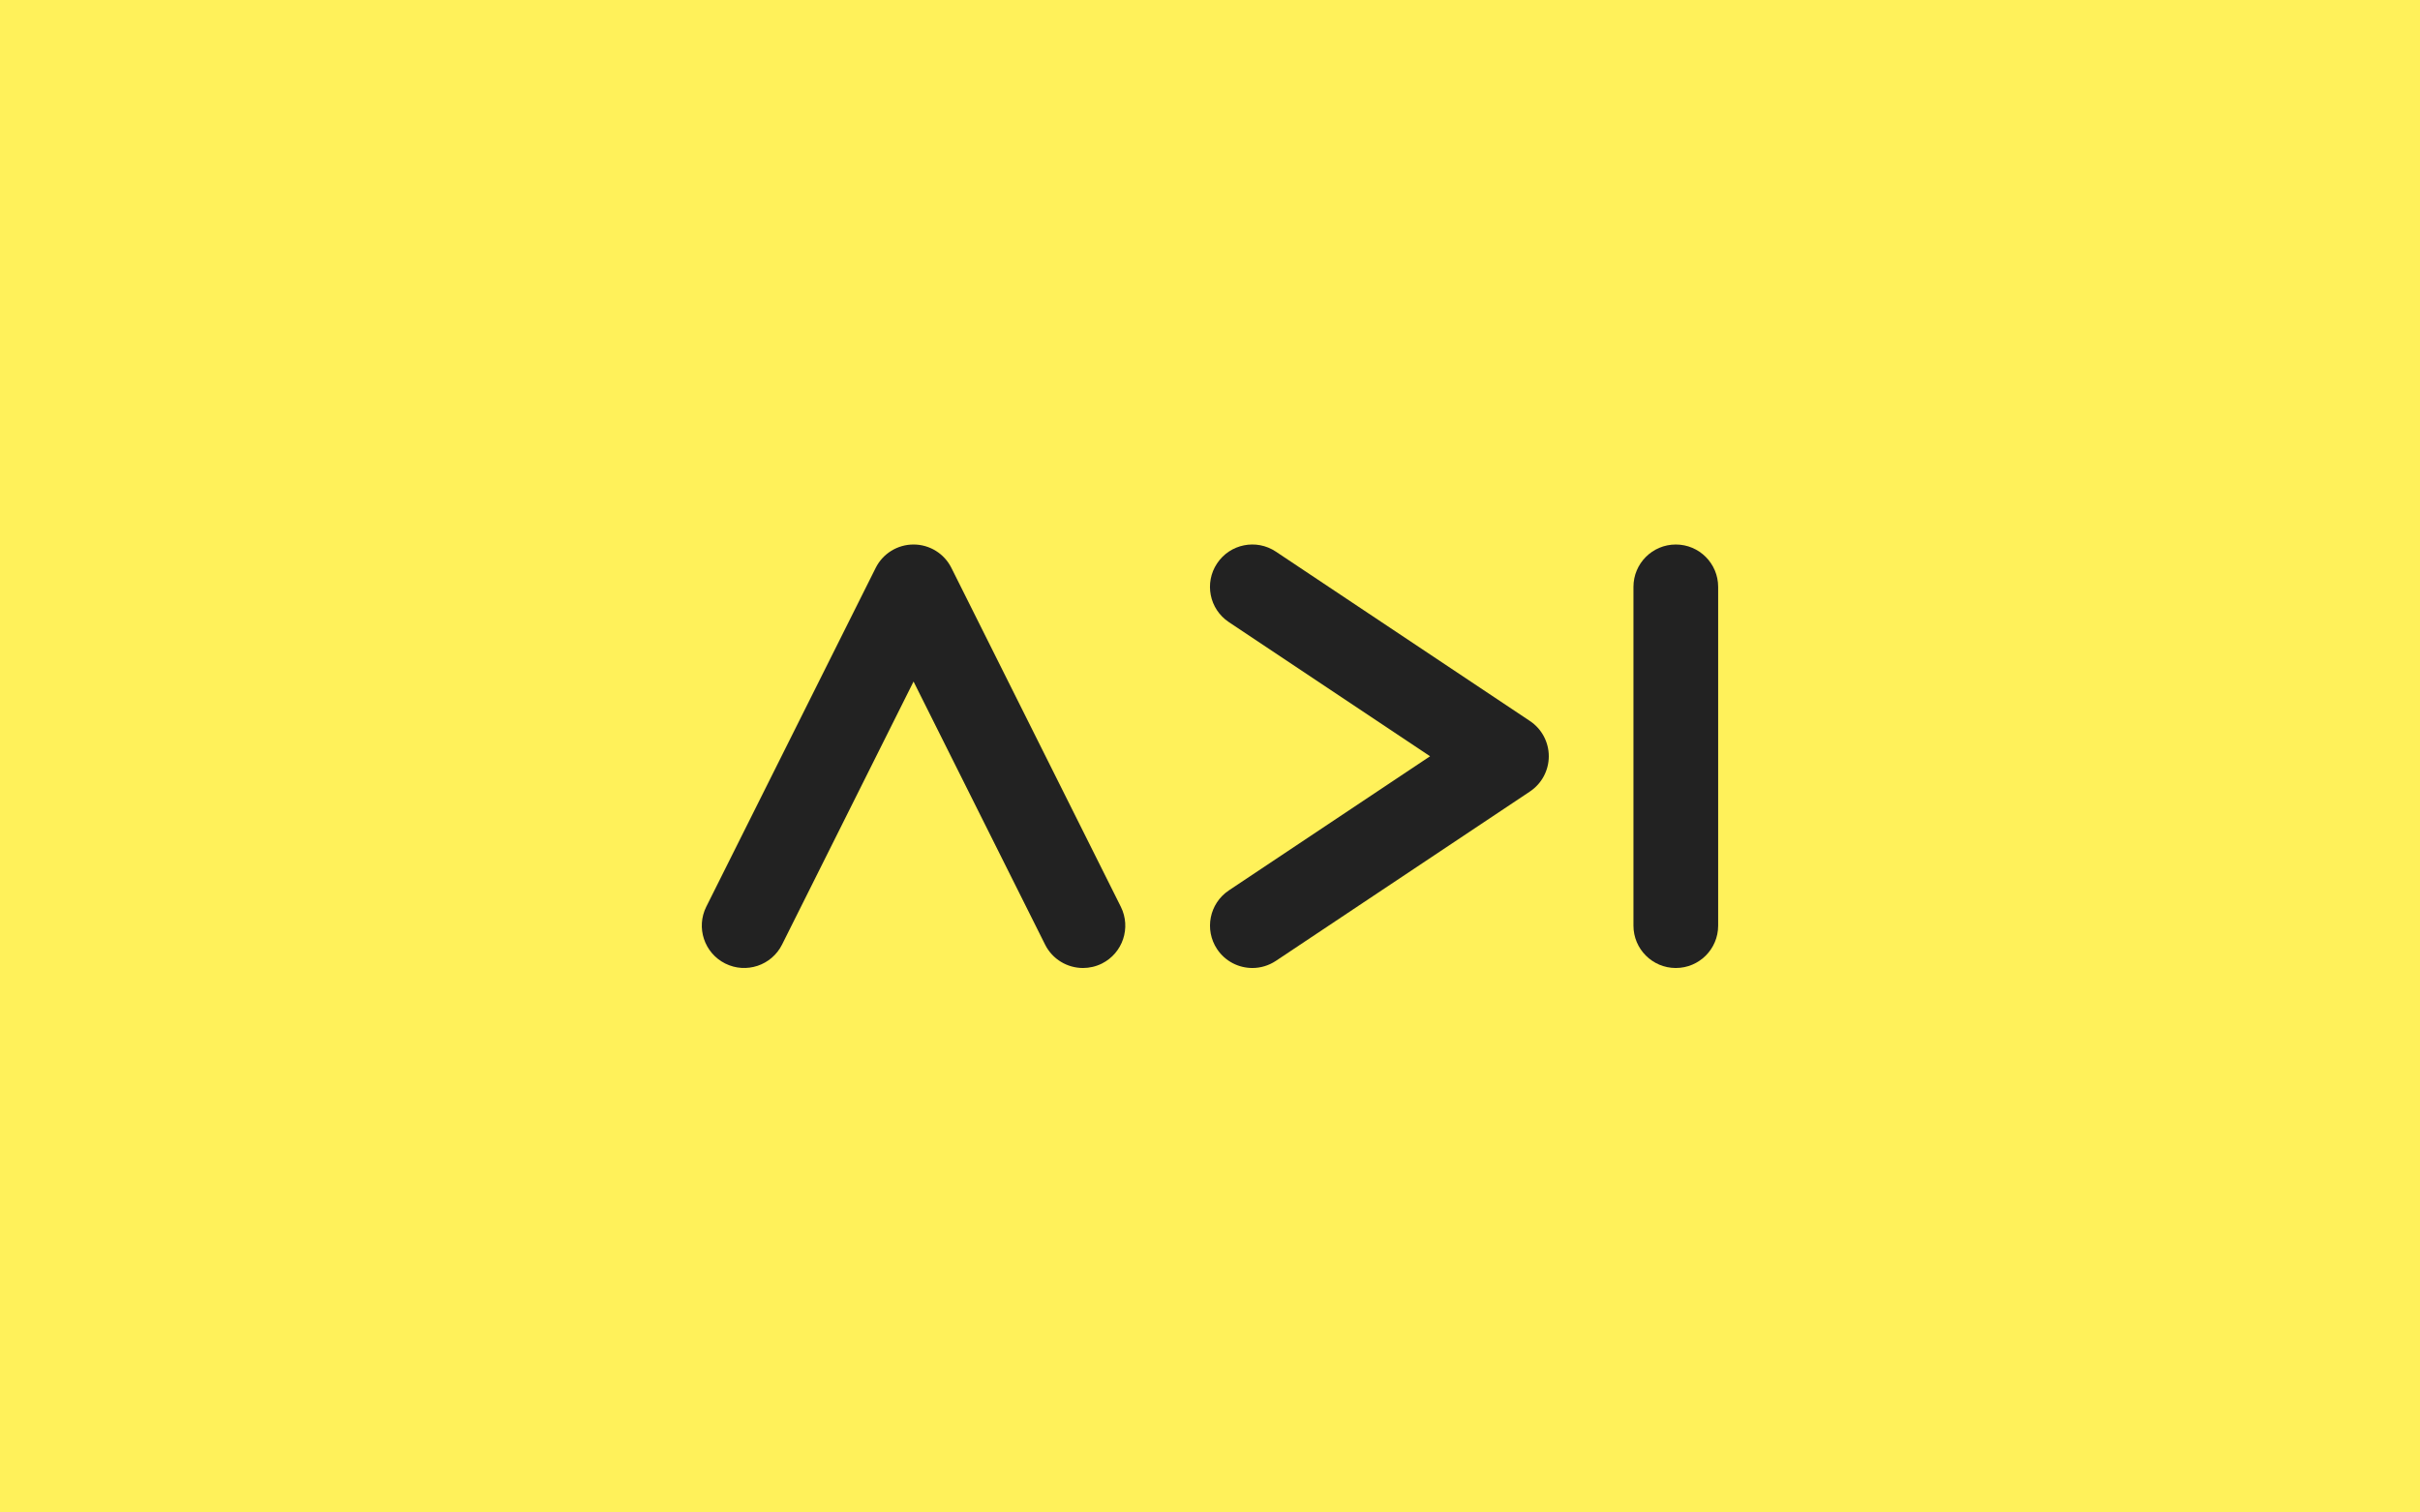 <svg fill="none" height="500" viewBox="0 0 800 500" width="800" xmlns="http://www.w3.org/2000/svg"><path d="m0 0h800v500h-800z" fill="#fff15a"/><g fill="#222"><path d="m358.012 320.004c-5.138 0-10.08-2.842-12.53-7.742l-43.484-86.954-43.47 86.954c-3.458 6.916-11.872 9.716-18.788 6.258s-9.716-11.872-6.258-18.788l56-112c2.366-4.732 7.21-7.728 12.516-7.728s10.15 2.996 12.516 7.742l56 112c3.458 6.916.658 15.33-6.258 18.788-2.002.994-4.144 1.47-6.244 1.47z"/><path d="m414.012 320.004c-4.522 0-8.96-2.184-11.662-6.23-4.284-6.44-2.548-15.12 3.878-19.418l66.528-44.352-66.528-44.352c-6.44-4.284-8.176-12.978-3.878-19.418 4.284-6.426 12.978-8.176 19.418-3.878l84 56c3.892 2.59 6.23 6.972 6.23 11.648s-2.338 9.058-6.23 11.648l-84 56c-2.394 1.582-5.096 2.352-7.756 2.352z"/><path d="m553.984 320.004c-7.728 0-14-6.272-14-14v-112c0-7.728 6.272-14 14-14s14 6.272 14 14v112c0 7.728-6.258 14-14 14z"/></g></svg>